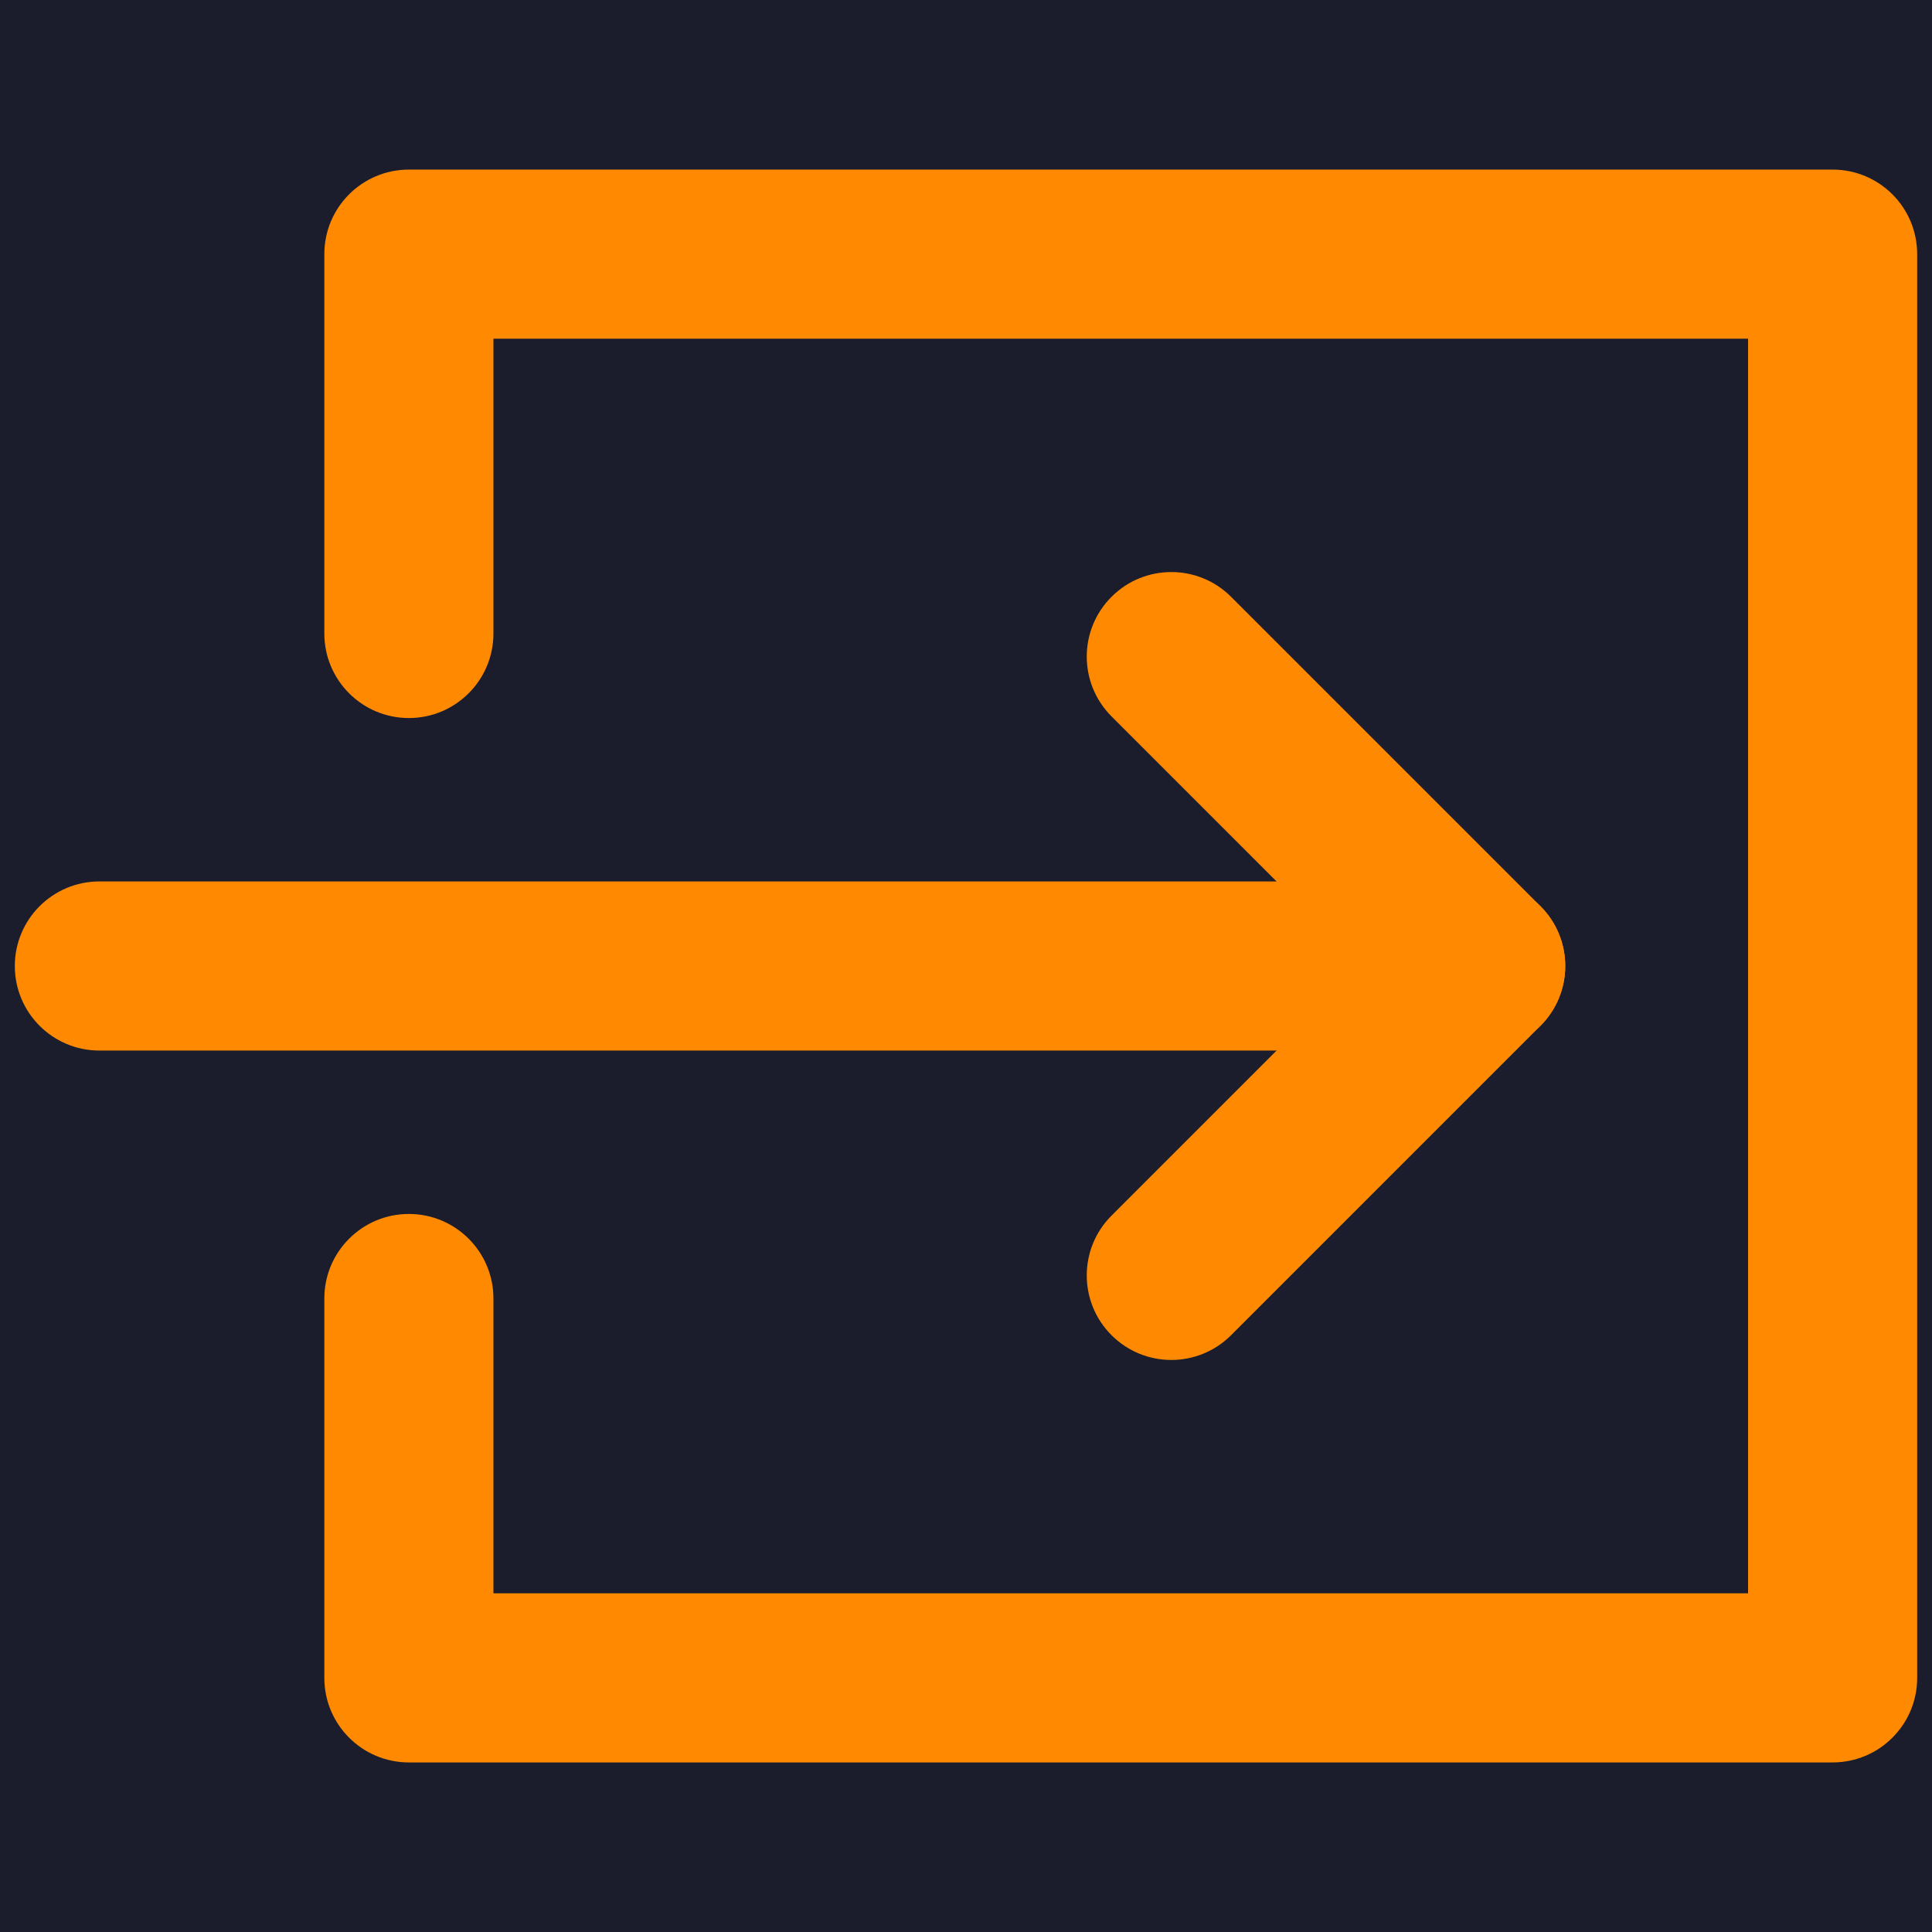 <svg xmlns="http://www.w3.org/2000/svg" version="1.1" width="54" height="54" viewBox="0 0 256 256" xml:space="preserve">
<desc>Created with Fabric.js 1.7.22</desc>
<defs>
</defs>
	<rect width="500" height="500" fill="#1B1D2C"/>
	<g transform="translate(128 128) scale(0.72 0.72)" style="">
	<g style="stroke: none; stroke-width: 0; stroke-dasharray: none; stroke-linecap: butt; stroke-linejoin: miter; stroke-miterlimit: 10; fill: none; fill-rule: nonzero; opacity: 1;" transform="translate(-175.05 -175.05) scale(3.89 3.89)" >
	<path d="M 69.35 49 H 4 c -2.209 0 -4 -1.791 -4 -4 s 1.791 -4 4 -4 h 65.35 c 2.209 0 4 1.791 4 4 S 71.559 49 69.35 49 z" style="stroke: none; stroke-width: 1; stroke-dasharray: none; stroke-linecap: butt; stroke-linejoin: miter; stroke-miterlimit: 10; fill: #ff8a01; fill-rule: nonzero; opacity: 1;" transform=" matrix(1 0 0 1 0 0) " stroke-linecap="round" />
	<path d="M 54.713 63.638 c -1.023 0 -2.047 -0.391 -2.828 -1.172 c -1.563 -1.562 -1.563 -4.095 0 -5.656 L 63.693 45 L 51.885 33.191 c -1.563 -1.563 -1.563 -4.095 0 -5.657 c 1.561 -1.562 4.094 -1.562 5.656 0 l 14.637 14.637 c 1.563 1.563 1.563 4.095 0 5.657 L 57.541 62.466 C 56.761 63.247 55.736 63.638 54.713 63.638 z" style="stroke: none; stroke-width: 1; stroke-dasharray: none; stroke-linecap: butt; stroke-linejoin: miter; stroke-miterlimit: 10; fill: #ff8a01; fill-rule: nonzero; opacity: 1;" transform=" matrix(1 0 0 1 0 0) " stroke-linecap="round" />
	<path d="M 86 82.679 H 18.643 c -2.209 0 -4 -1.791 -4 -4 V 60.731 c 0 -2.209 1.791 -4 4 -4 s 4 1.791 4 4 v 13.947 H 82 V 15.322 H 22.643 v 13.947 c 0 2.209 -1.791 4 -4 4 s -4 -1.791 -4 -4 V 11.322 c 0 -2.209 1.791 -4 4 -4 H 86 c 2.209 0 4 1.791 4 4 v 67.357 C 90 80.888 88.209 82.679 86 82.679 z" style="stroke: none; stroke-width: 1; stroke-dasharray: none; stroke-linecap: butt; stroke-linejoin: miter; stroke-miterlimit: 10; fill: #ff8a01; fill-rule: nonzero; opacity: 1;" transform=" matrix(1 0 0 1 0 0) " stroke-linecap="round" />
</g>
</g>
</svg>